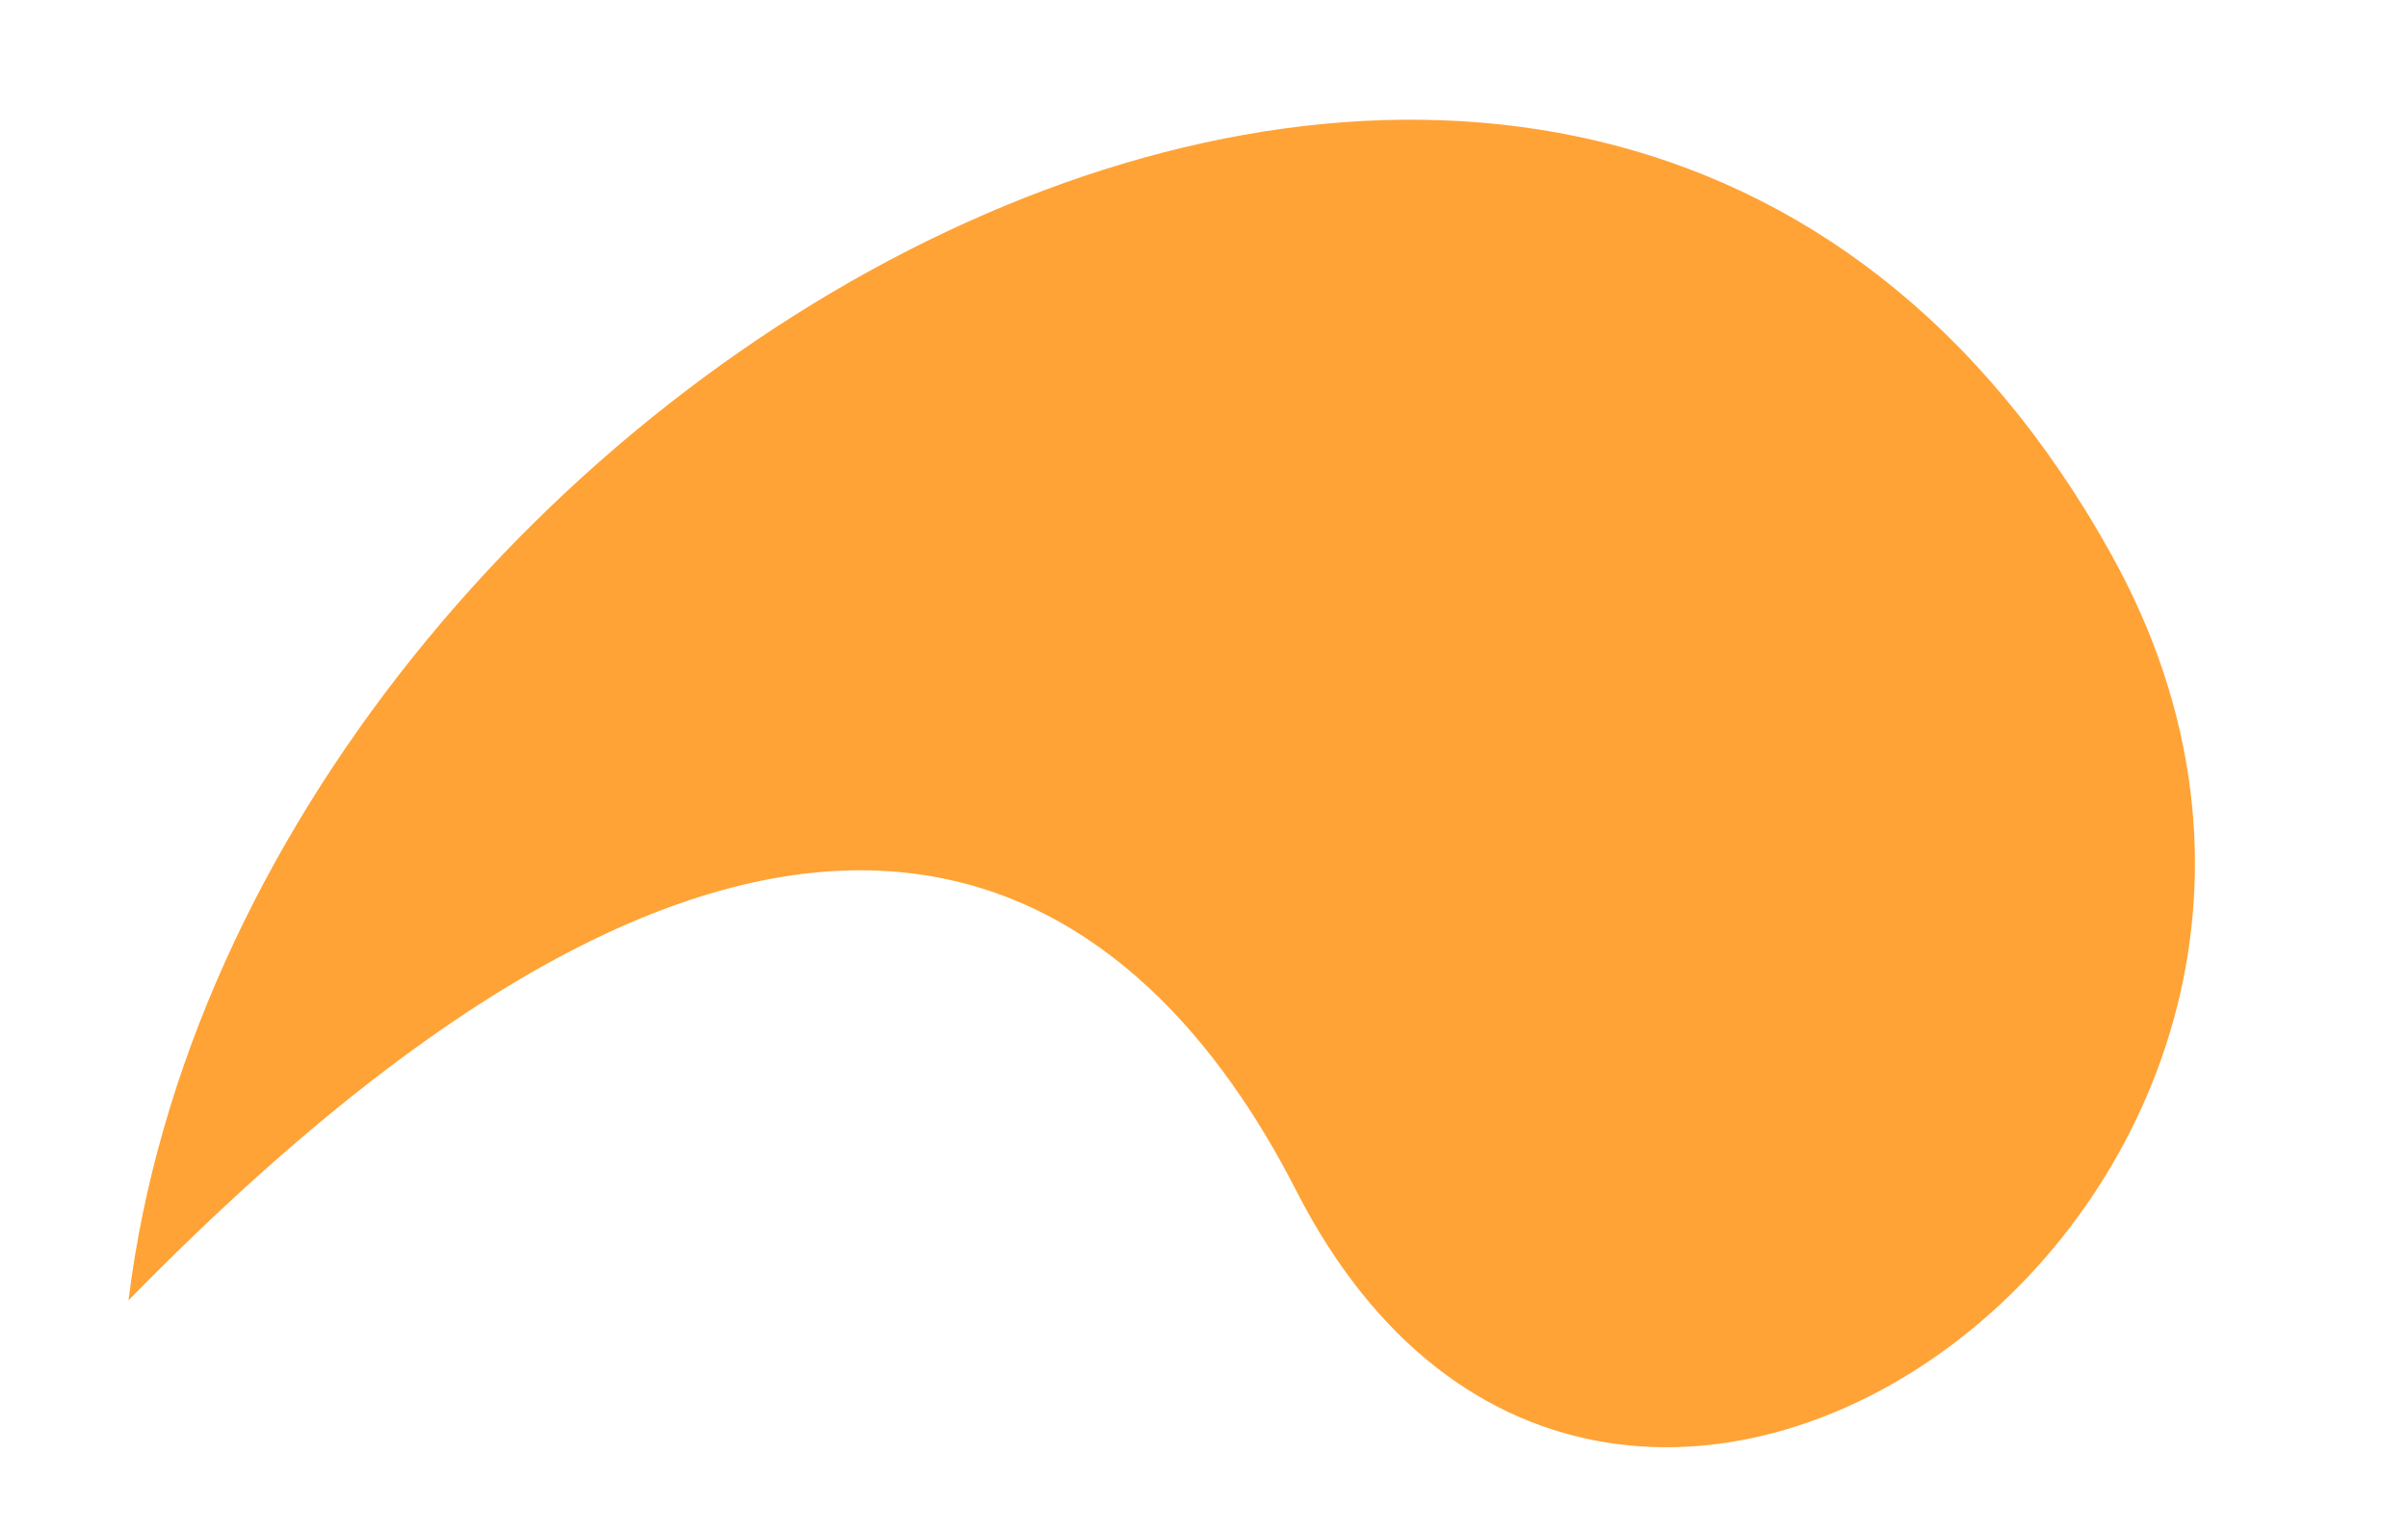 <?xml version="1.0" encoding="UTF-8" standalone="no"?><svg width='11' height='7' viewBox='0 0 11 7' fill='none' xmlns='http://www.w3.org/2000/svg'>
<path d='M9.646 2.536C7.245 -1.791 1.113 1.677 0.587 5.942C3.731 2.726 5.251 4.128 5.921 5.44C7.372 8.284 11.247 5.421 9.646 2.536Z' fill='#FFA336'/>
</svg>
